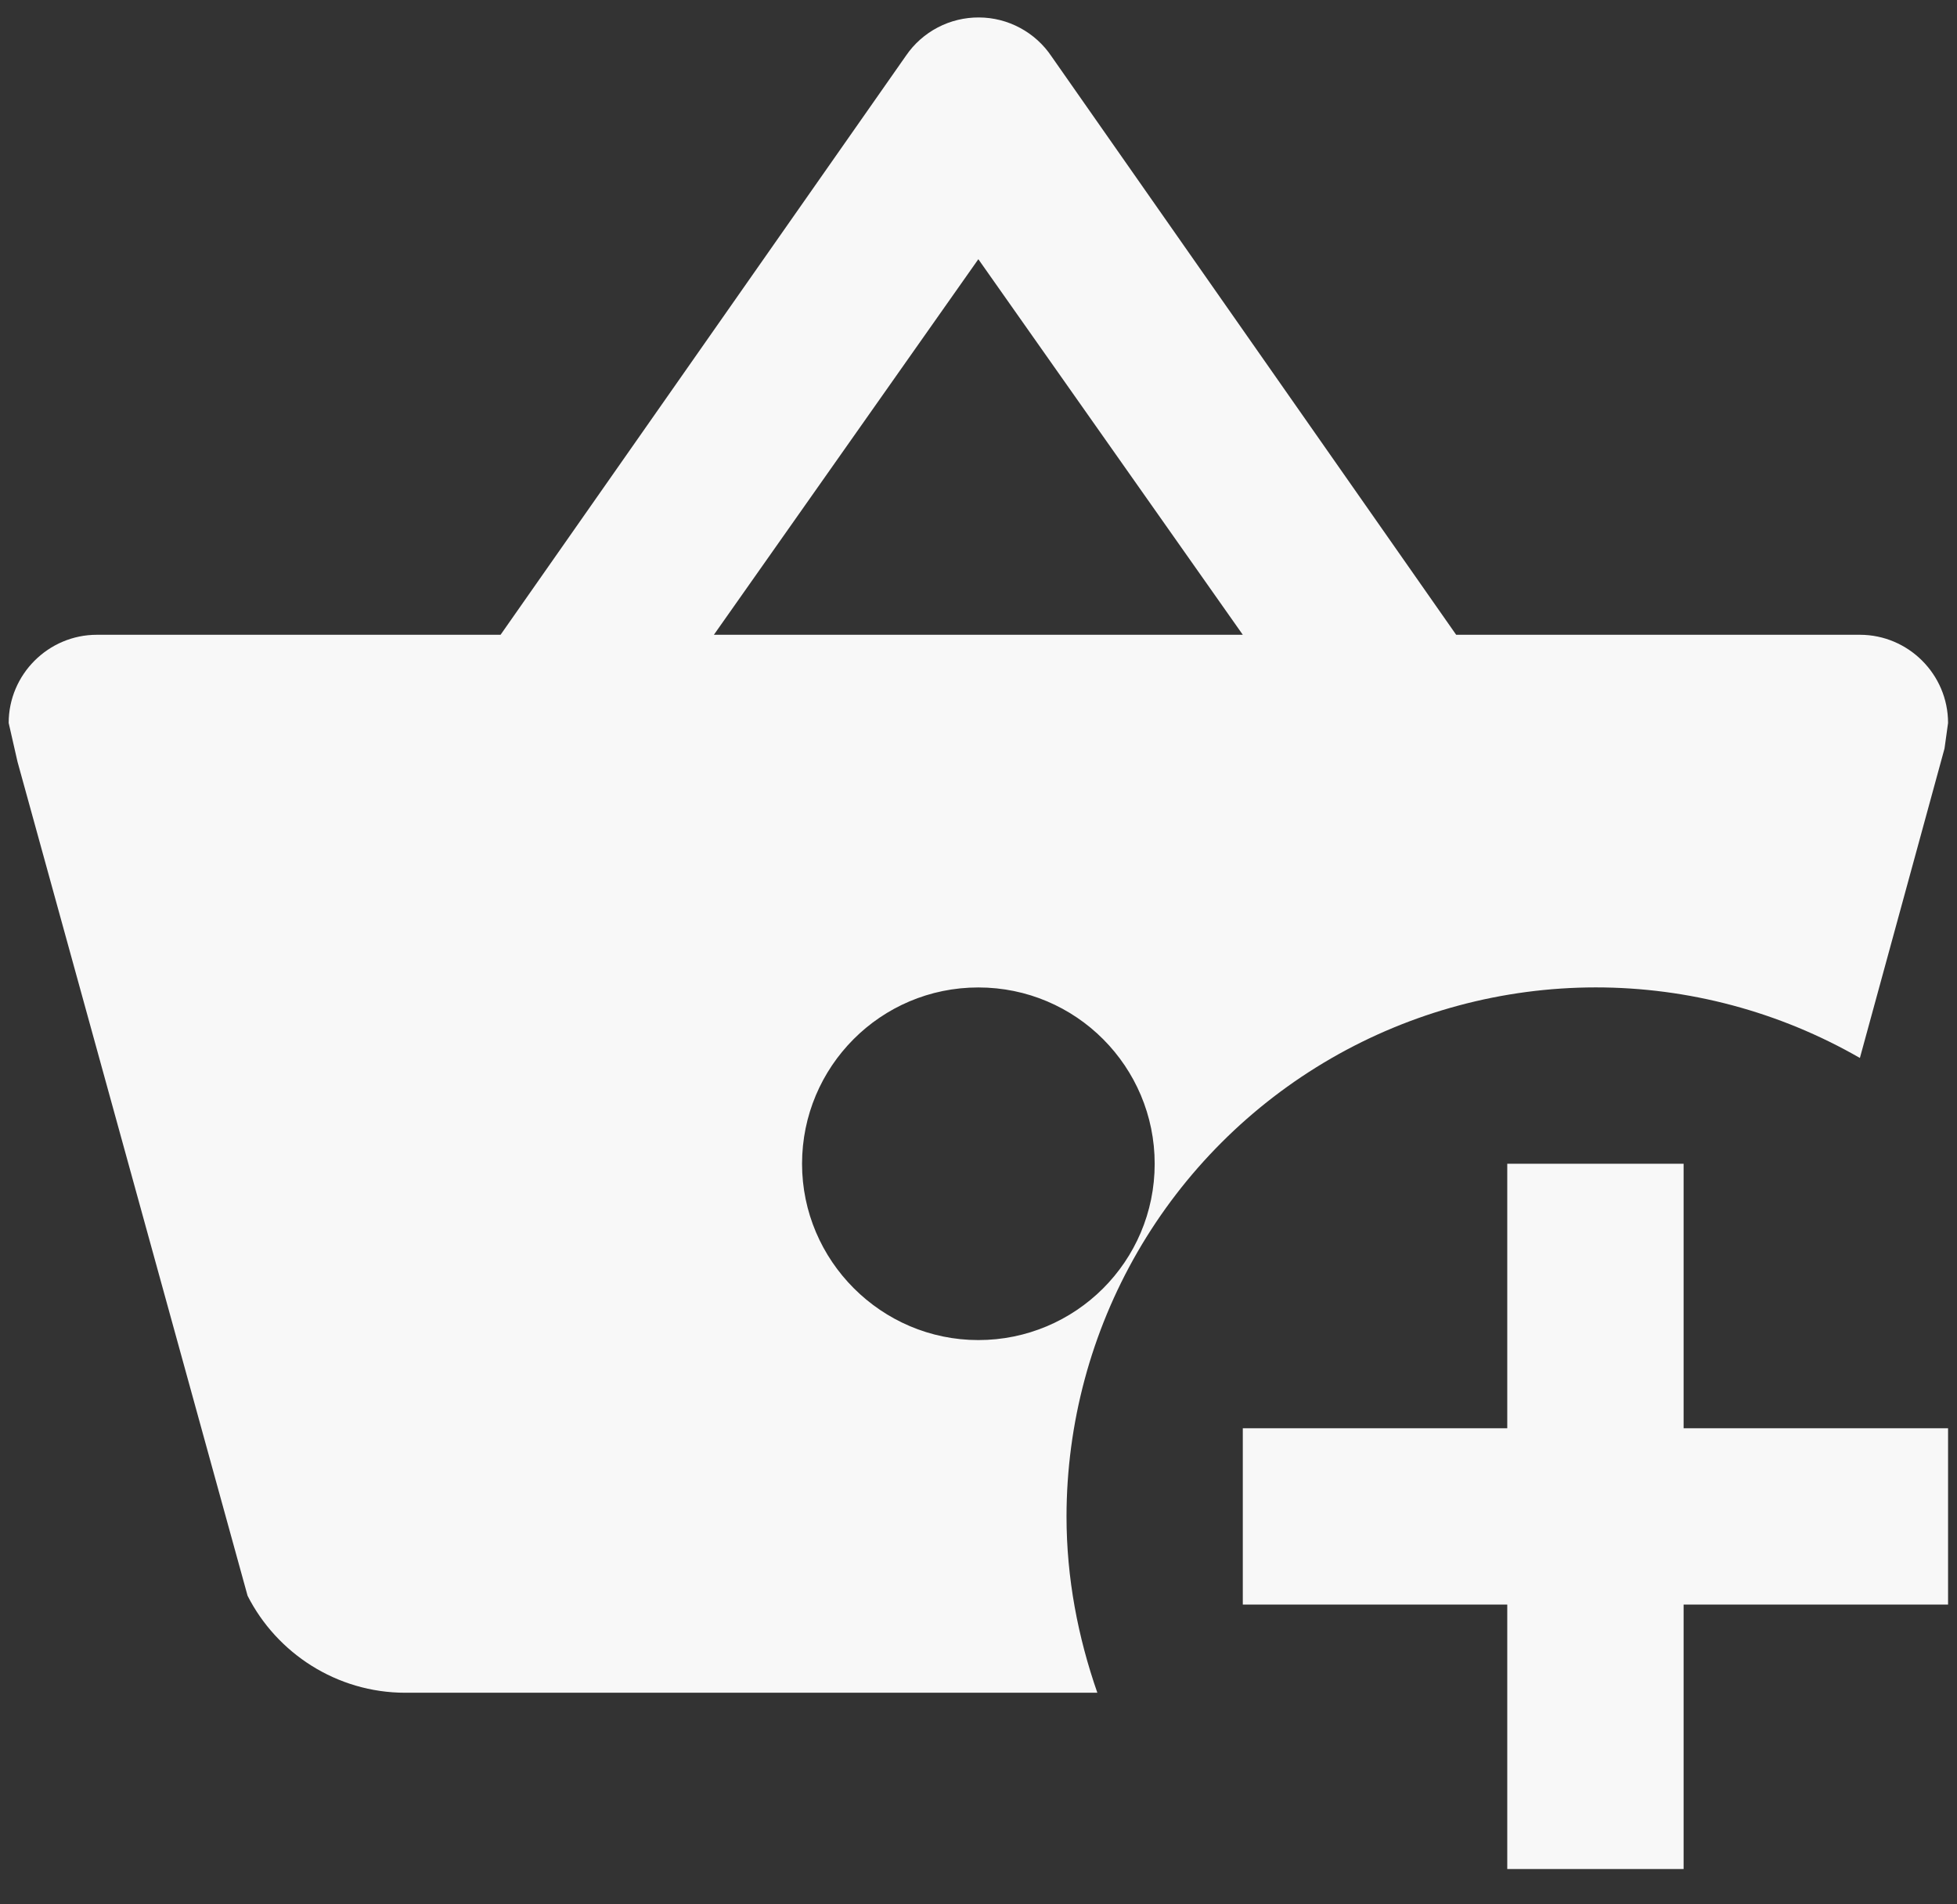 <svg width="37" height="36" viewBox="0 0 37 36" fill="none" xmlns="http://www.w3.org/2000/svg">
<rect x="0" y="0" width="37" height="36" fill="#333333" stroke="none"/>
<path d="M31.831 22V27H36.831V30.333H31.831V35.333H28.497V30.333H23.497V27H28.497V22H31.831ZM36.831 13.667L36.764 14.15L35.164 20C33.643 19.125 31.919 18.665 30.164 18.666C28.409 18.668 26.685 19.131 25.165 20.009C23.646 20.887 22.384 22.149 21.506 23.668C20.628 25.188 20.166 26.912 20.164 28.667C20.164 29.833 20.381 30.95 20.747 32H7.664C6.364 32 5.231 31.25 4.681 30.167L0.331 14.4L0.164 13.667C0.164 12.75 0.914 12 1.831 12H9.464L17.131 1.05C17.284 0.826 17.49 0.644 17.731 0.518C17.971 0.393 18.239 0.328 18.51 0.33C18.781 0.331 19.048 0.399 19.287 0.528C19.526 0.656 19.73 0.841 19.881 1.067L27.531 12H35.164C36.081 12 36.831 12.75 36.831 13.667ZM21.831 22C21.831 20.167 20.347 18.667 18.497 18.667C16.647 18.667 15.164 20.167 15.164 22C15.164 23.833 16.664 25.333 18.497 25.333C20.331 25.333 21.831 23.85 21.831 22ZM23.497 12L18.497 4.9L13.497 12H23.497Z" fill="#F8F8F8"/>
</svg>
